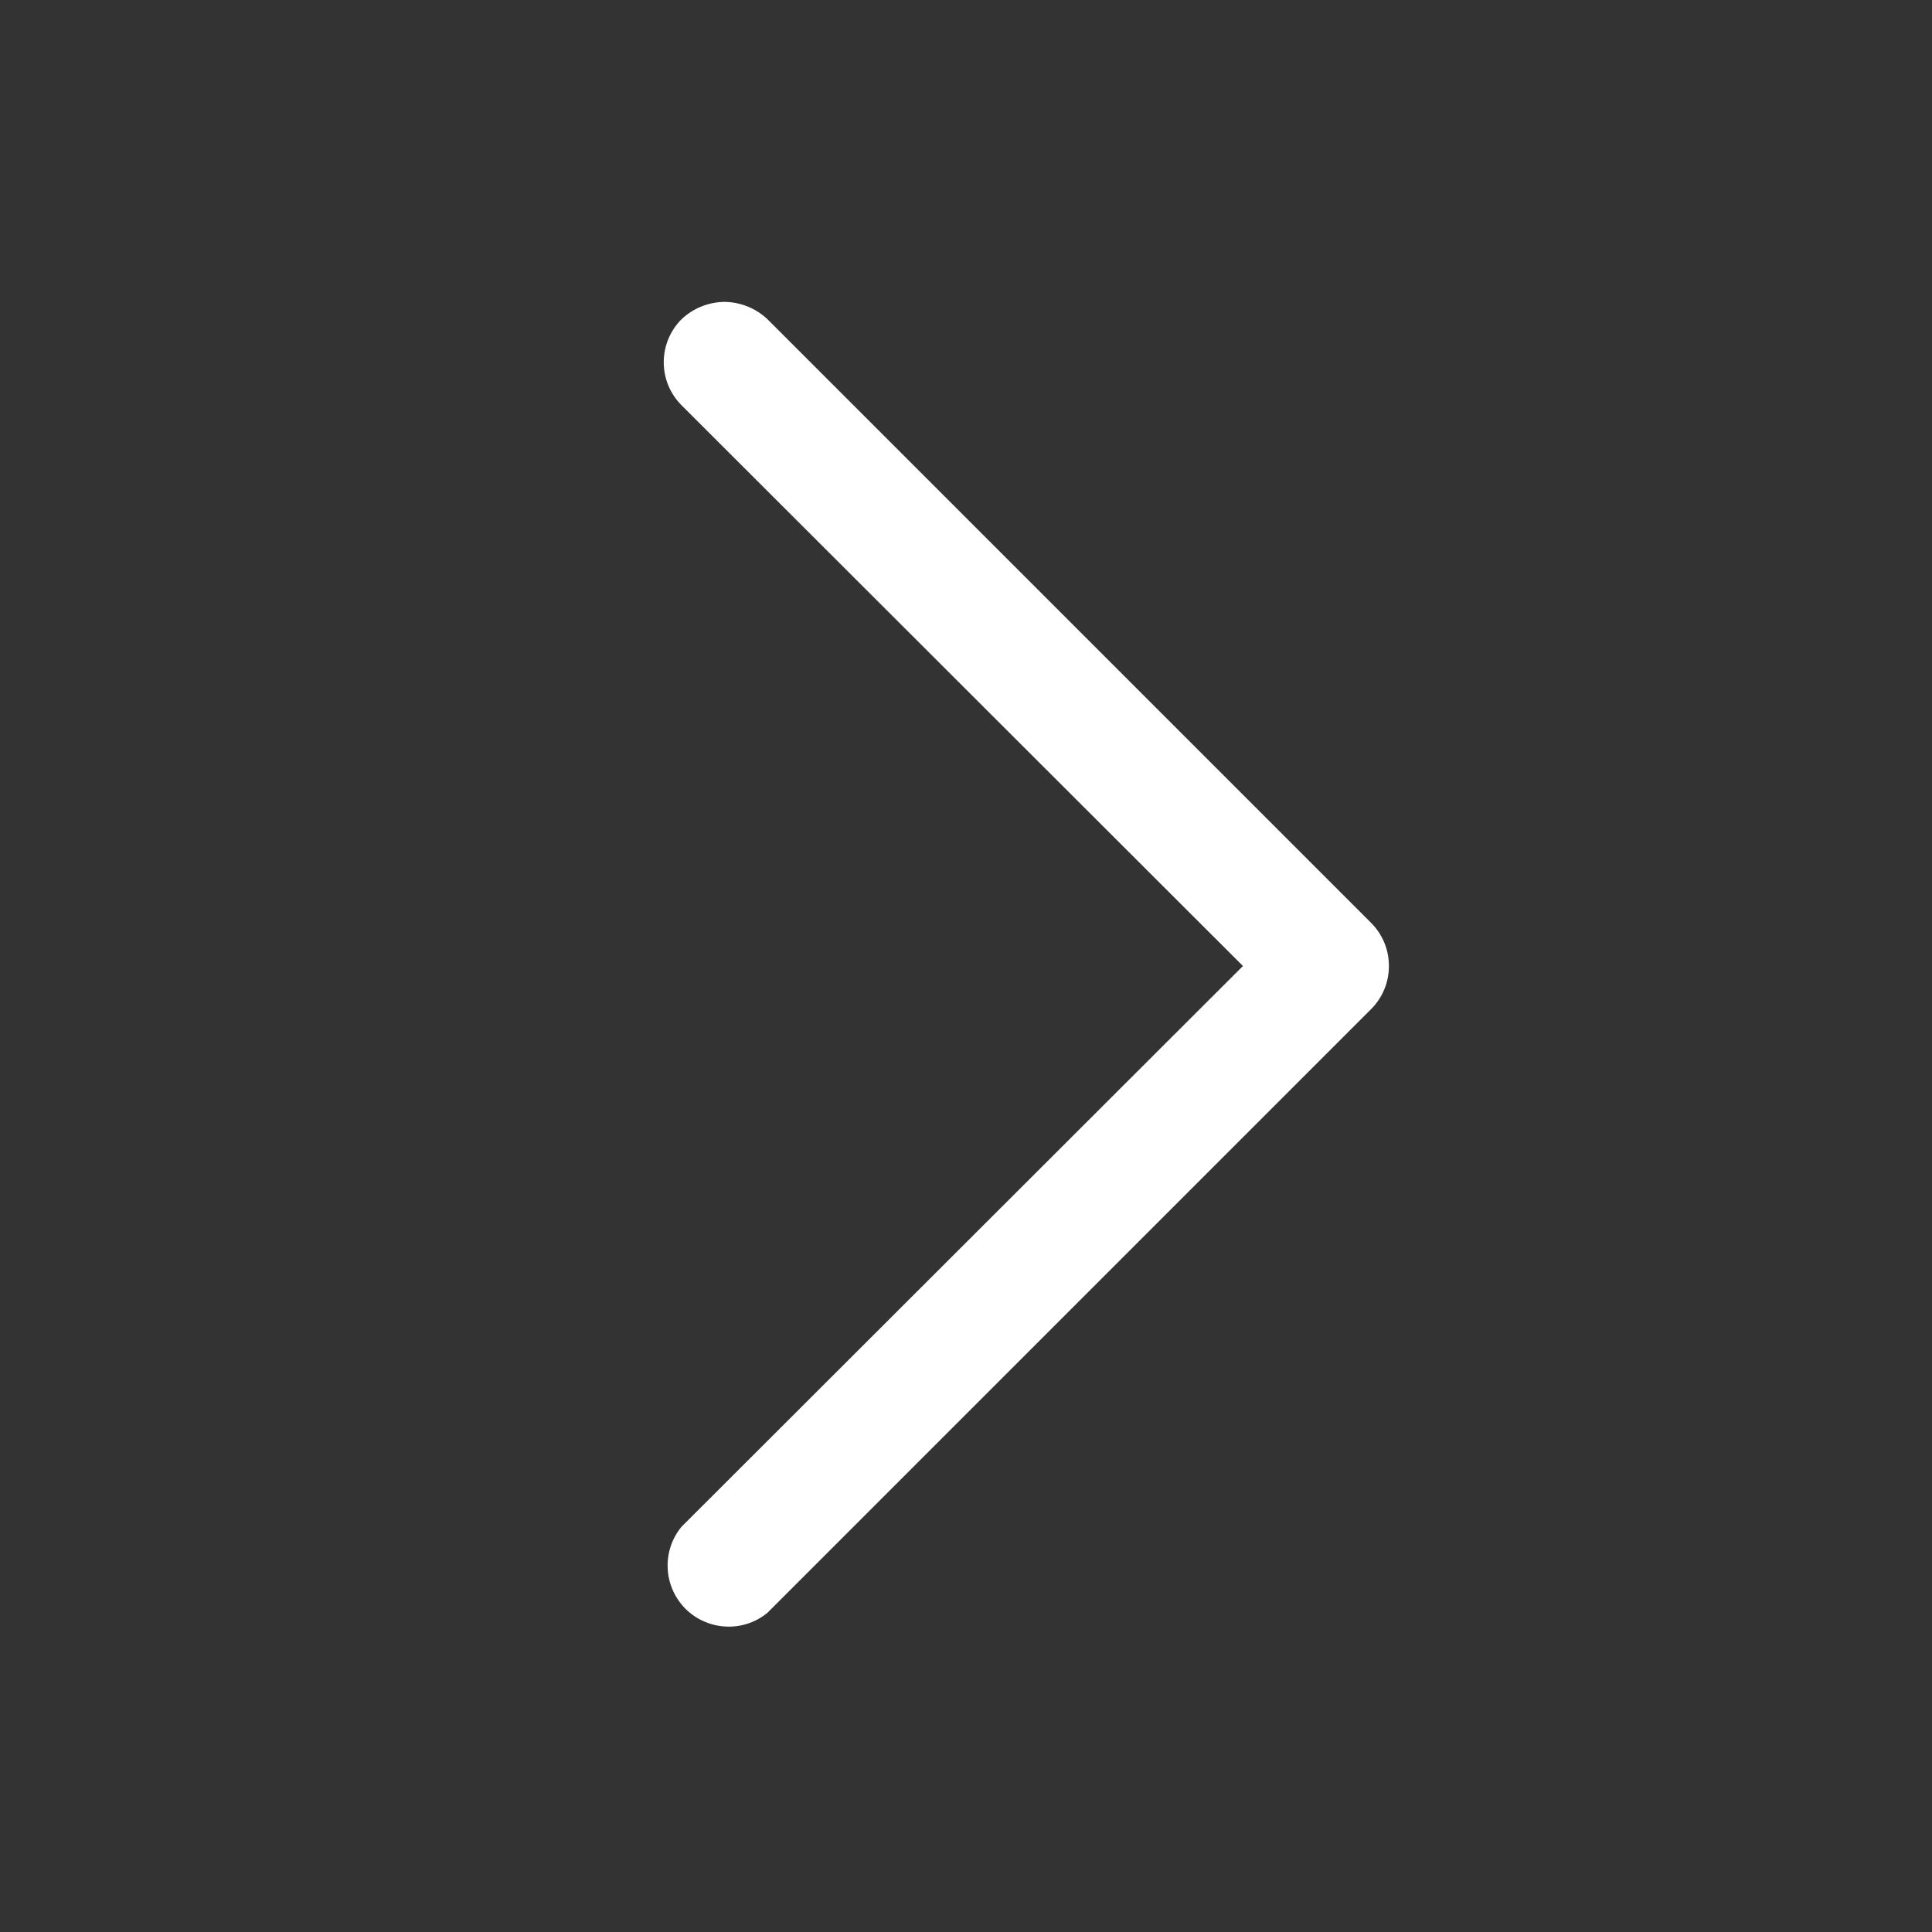 <svg width="20" height="20" viewBox="0 0 20 20" fill="none" xmlns="http://www.w3.org/2000/svg">
<rect x="0" y="0" width="20" height="20" fill="#333333" stroke="none"/>
<path d="M7.5 3.125C7.666 3.127 7.824 3.191 7.945 3.305L14.195 9.555C14.313 9.673 14.378 9.833 14.378 10C14.378 10.167 14.313 10.327 14.195 10.445L7.945 16.695C7.824 16.795 7.67 16.846 7.513 16.838C7.356 16.83 7.207 16.765 7.096 16.654C6.985 16.542 6.919 16.394 6.912 16.237C6.904 16.08 6.955 15.926 7.055 15.805L12.867 10L7.055 4.195C6.937 4.077 6.871 3.917 6.871 3.75C6.871 3.583 6.937 3.423 7.055 3.305C7.175 3.191 7.334 3.127 7.5 3.125Z" fill="white"/>
</svg>
